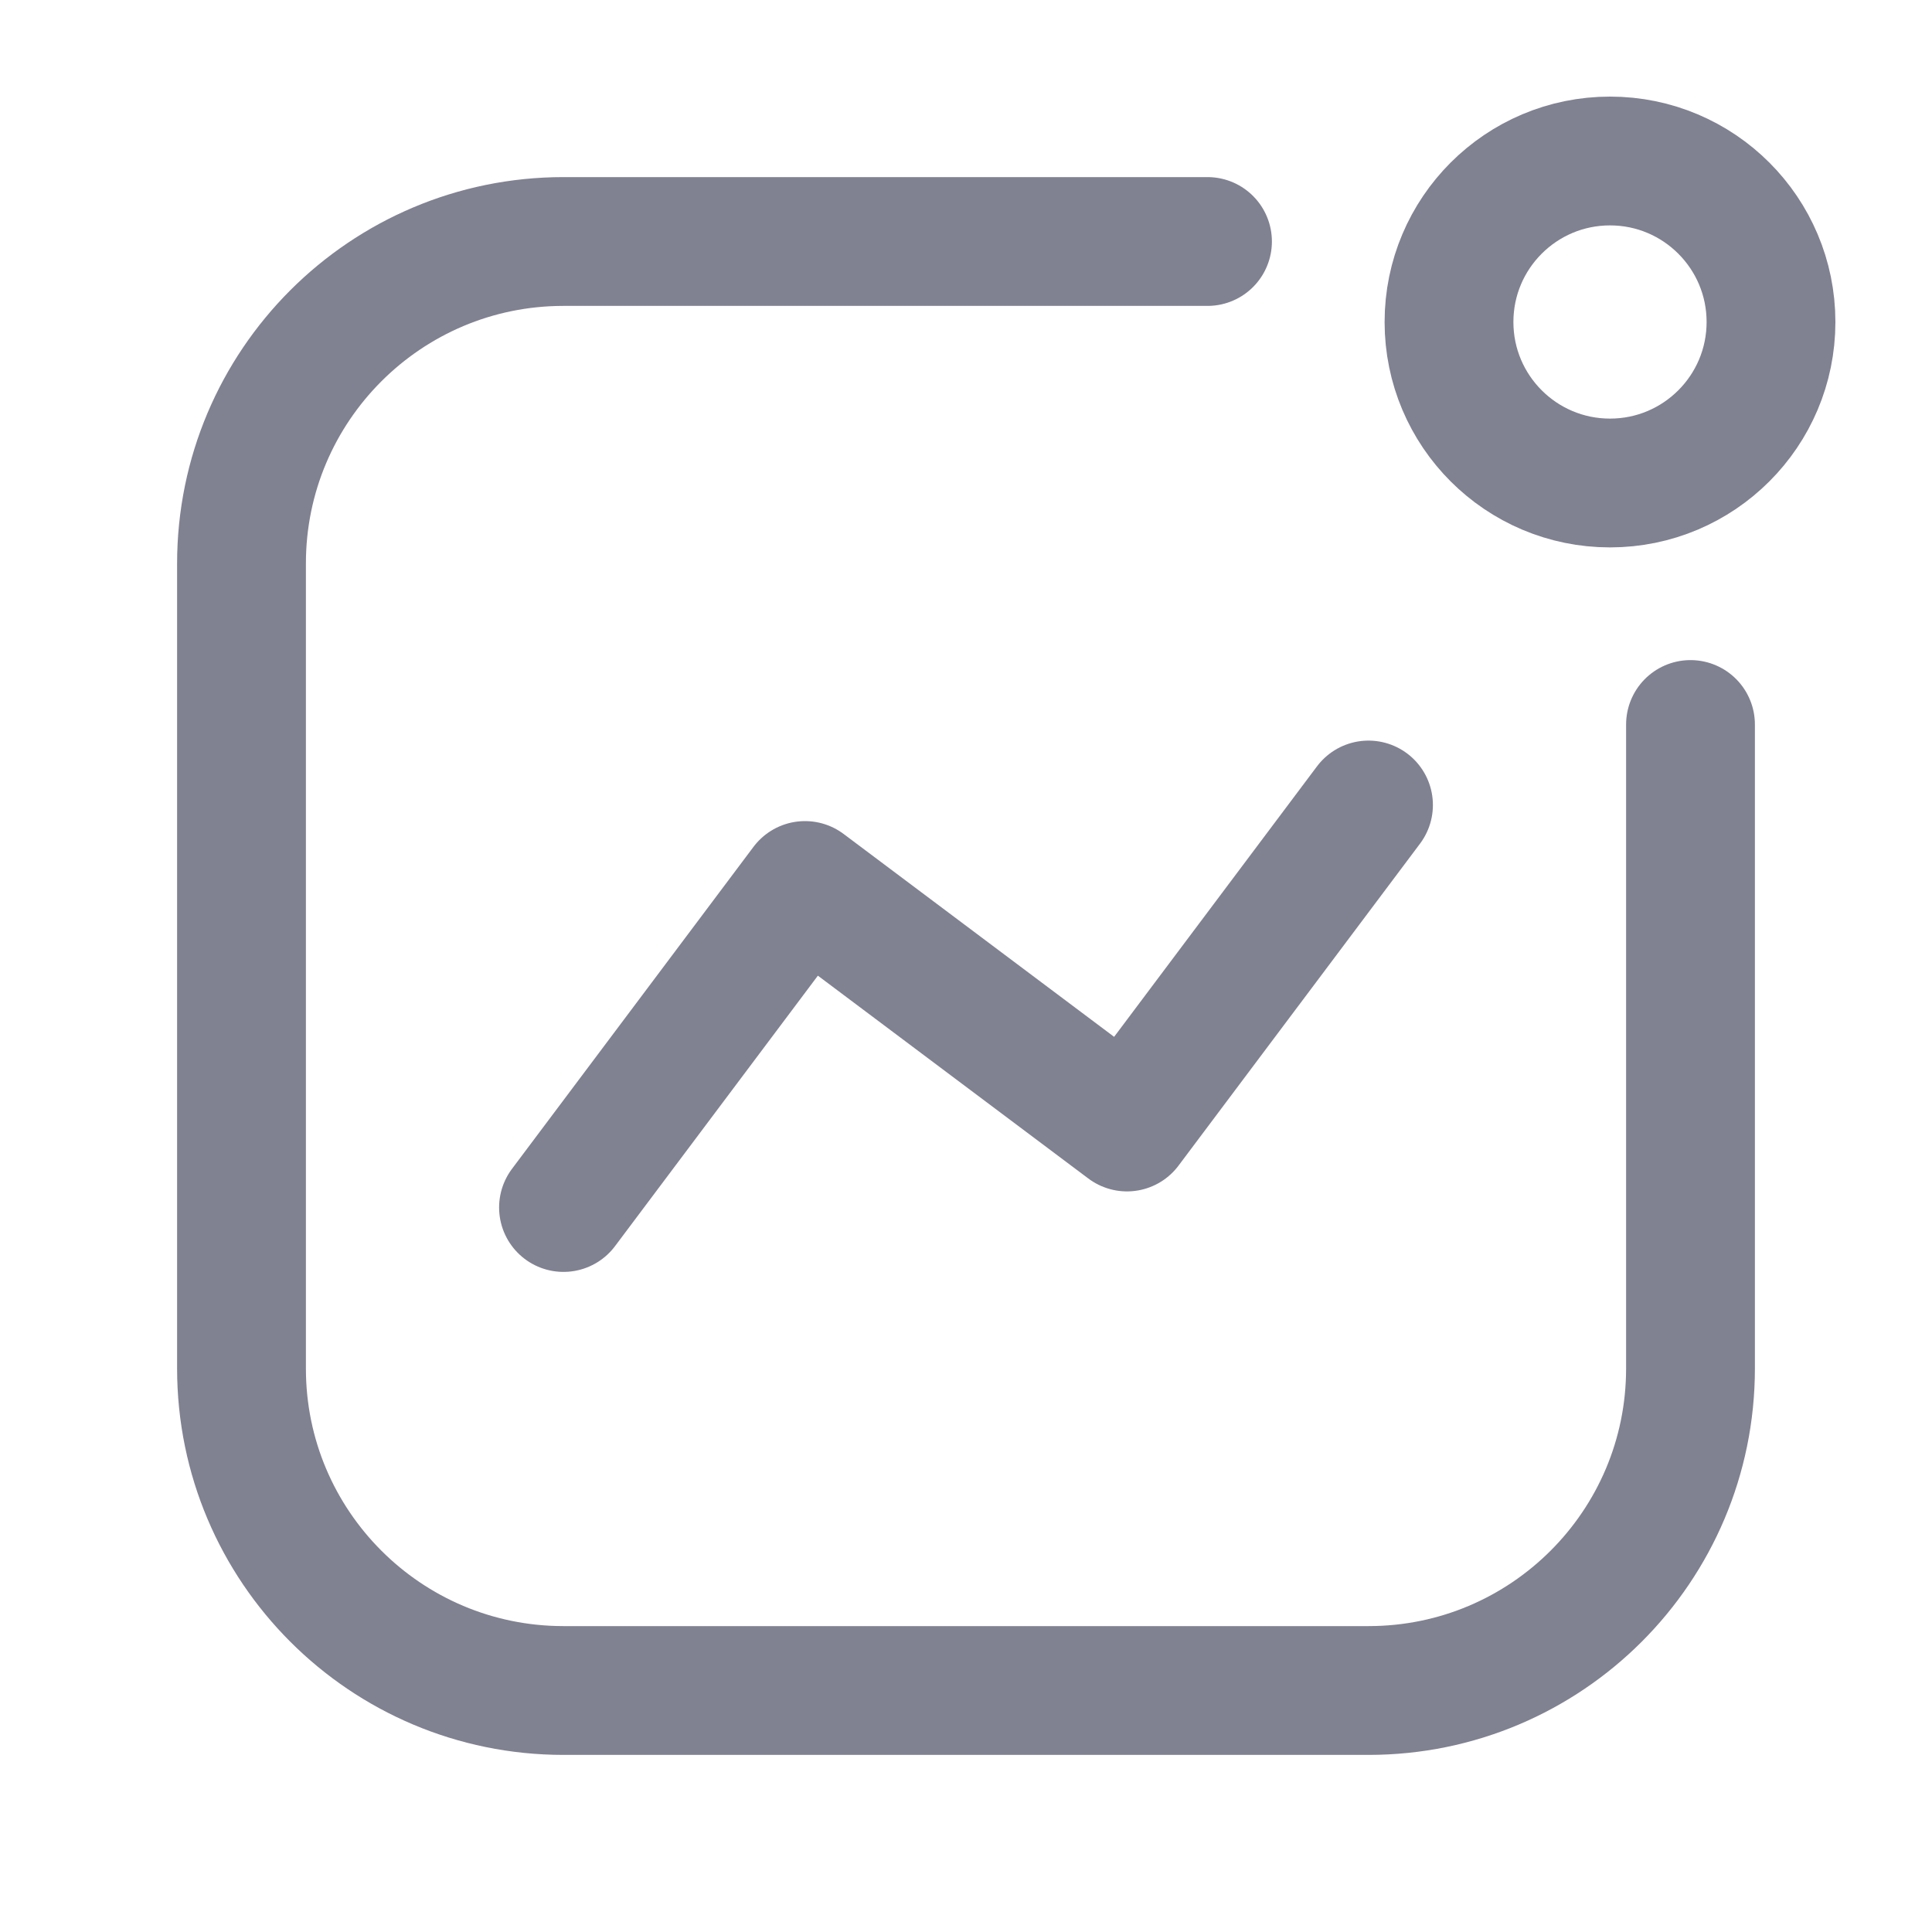 <?xml version="1.0" encoding="UTF-8"?>
<svg width="24px" height="24px" viewBox="0 0 24 24" version="1.1" xmlns="http://www.w3.org/2000/svg" xmlns:xlink="http://www.w3.org/1999/xlink">
    <title>overview</title>
    <g id="overview" stroke="none" stroke-width="1" fill="none" fill-rule="evenodd">
        <g id="编组">
            <rect id="矩形" x="0" y="0" width="24" height="24"></rect>
            <path d="M21,9 L21,9 L21,17 C21,19.209 19.209,21 17,21 L7,21 C4.791,21 3,19.209 3,17 L3,7 C3,4.791 4.791,3 7,3 L15,3 L15,3" id="路径" stroke="#808191" stroke-width="1.6" stroke-linecap="round"></path>
            <polyline id="路径" stroke="#808191" stroke-width="1.6" stroke-linecap="round" stroke-linejoin="round" points="7 15 10 11 14 14 17 10"></polyline>
            <circle id="椭圆形" stroke="#808191" stroke-width="1.6" cx="20" cy="4" r="2"></circle>
        </g>
    </g>
</svg>